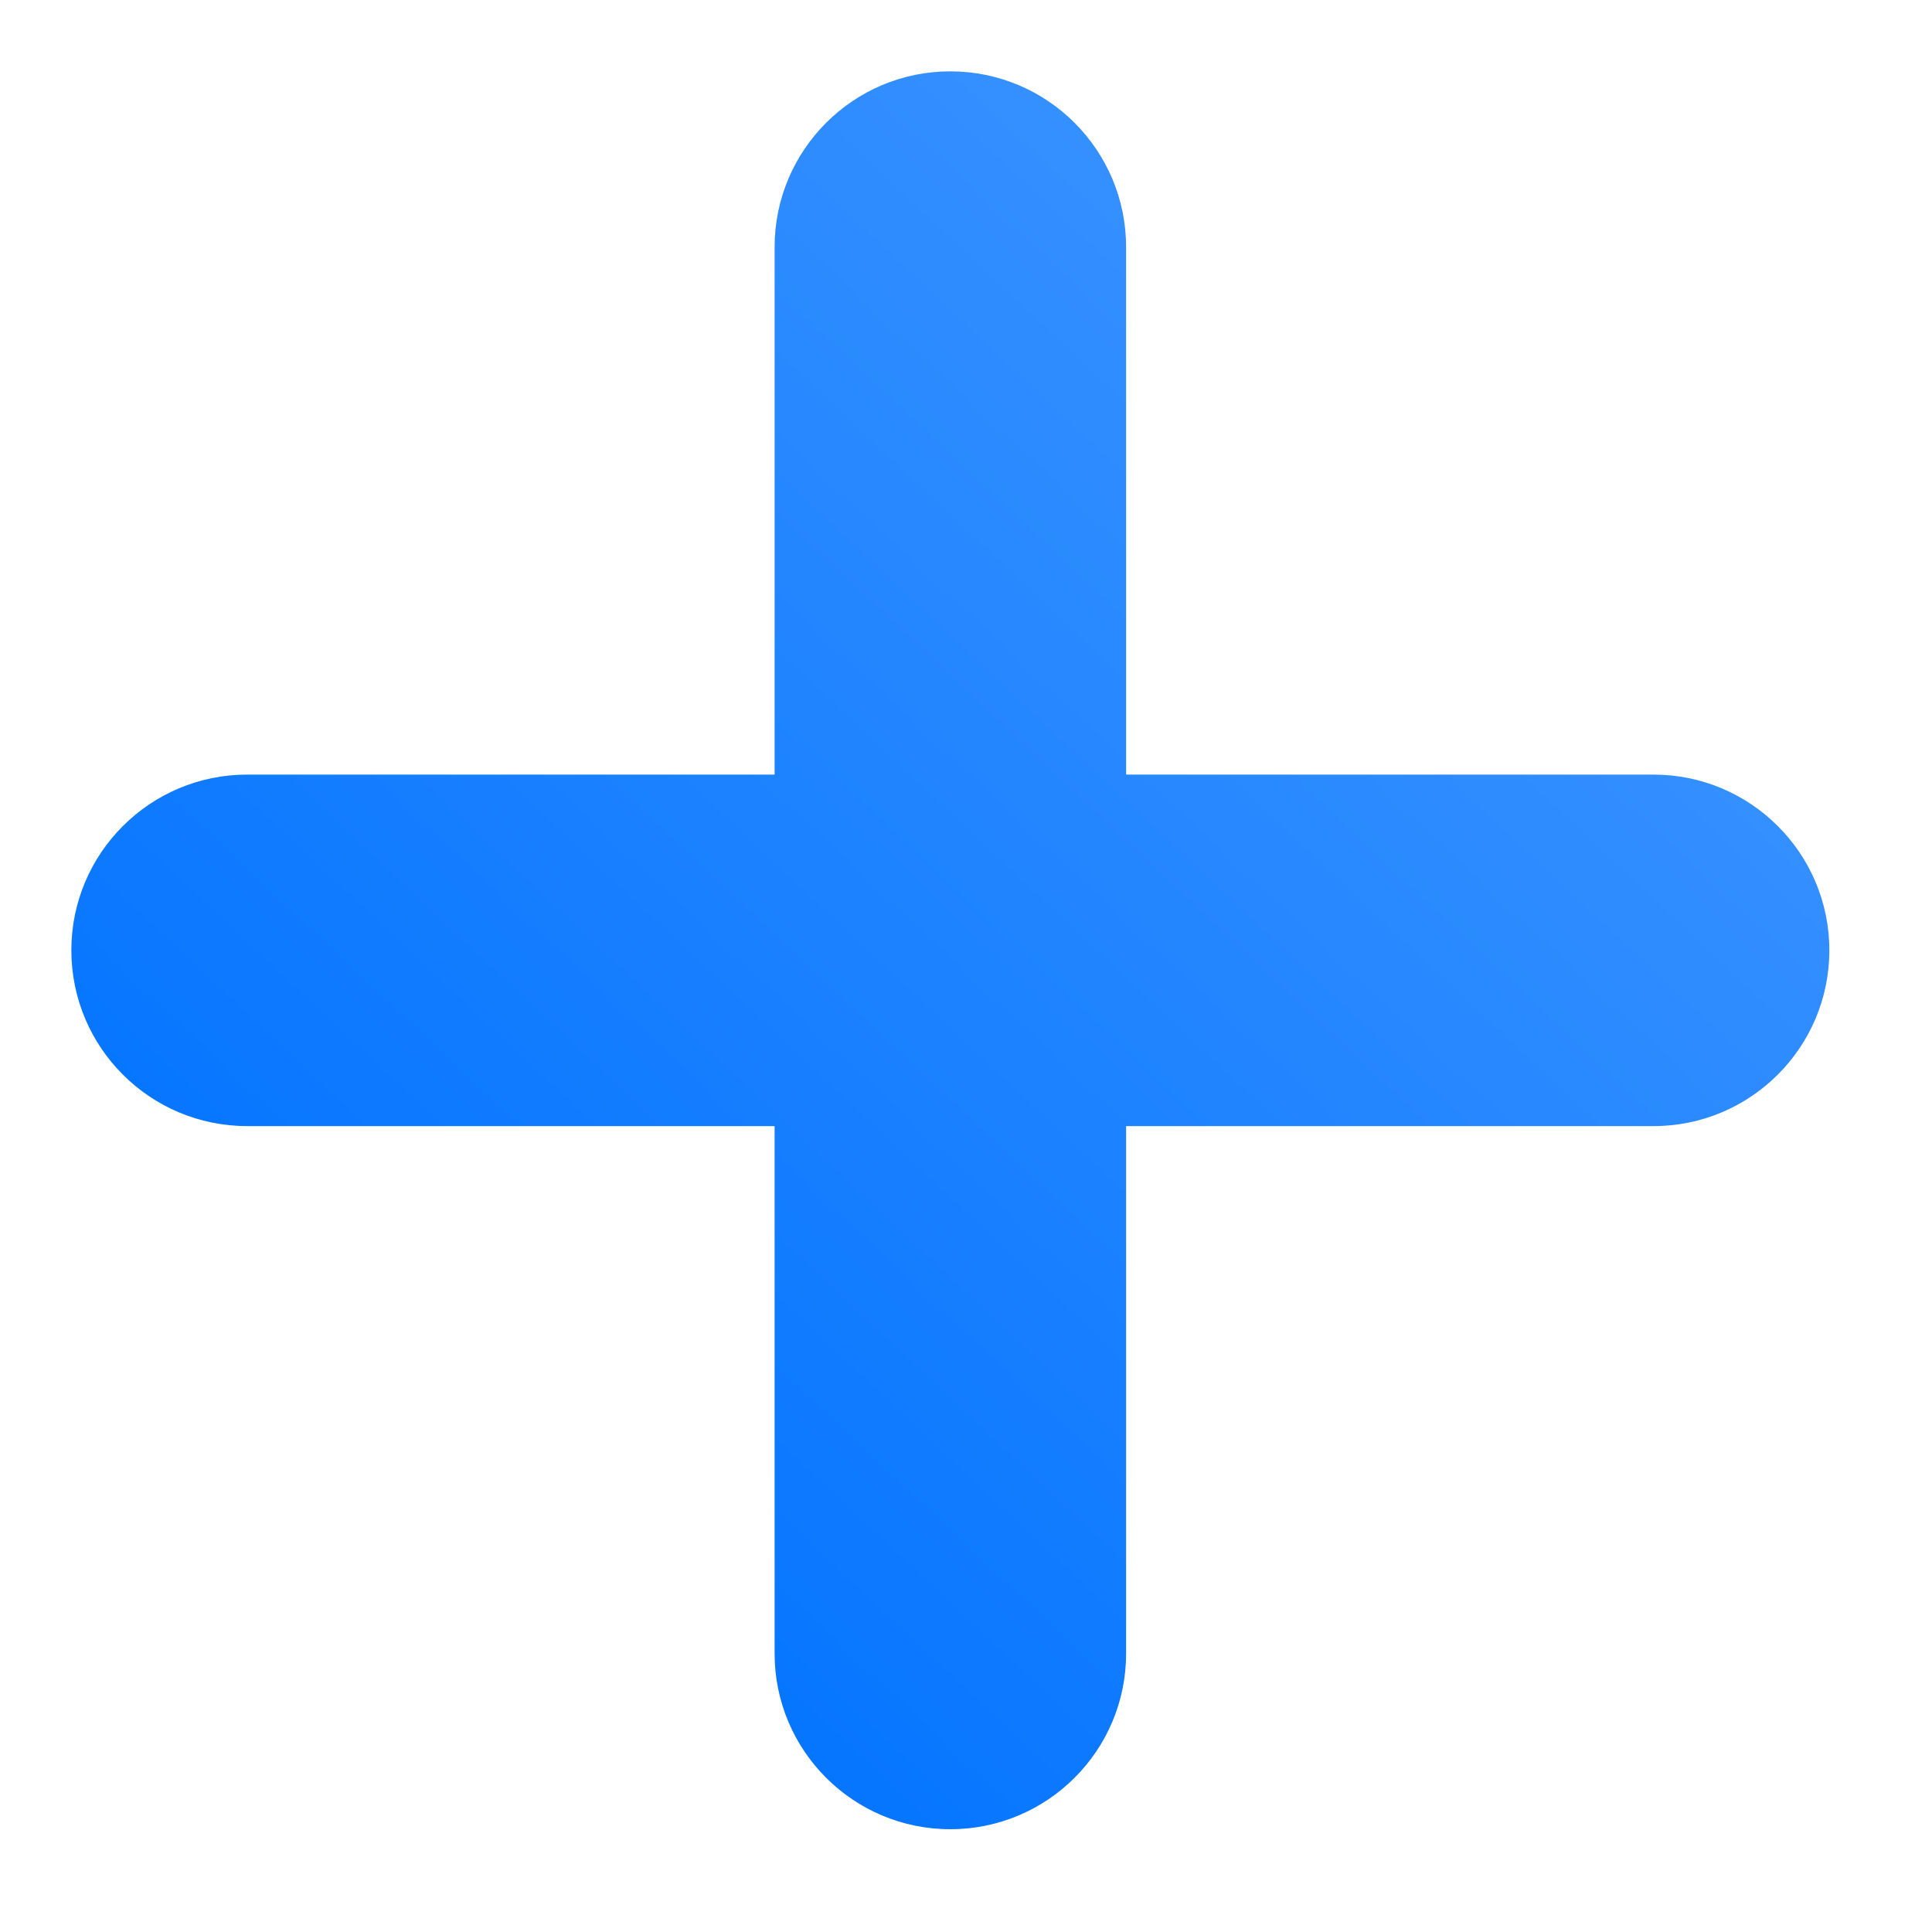 <svg width="15" height="15" viewBox="0 0 15 15" fill="none" xmlns="http://www.w3.org/2000/svg">
<path fill-rule="evenodd" clip-rule="evenodd" d="M7.378 0.554C6.625 0.554 6.014 1.165 6.014 1.919V6.014H1.919C1.165 6.014 0.554 6.625 0.554 7.378C0.554 8.132 1.165 8.743 1.919 8.743H6.014V12.838C6.014 13.591 6.625 14.202 7.378 14.202C8.132 14.202 8.743 13.591 8.743 12.838V8.743H12.838C13.591 8.743 14.203 8.132 14.203 7.378C14.203 6.625 13.591 6.014 12.838 6.014H8.743V1.919C8.743 1.165 8.132 0.554 7.378 0.554Z" fill="url(#paint01_linear)"/>
<defs>
<linearGradient id="paint01_linear" x1="11.732" y1="2.319" x2="2.554" y2="12.085" gradientUnits="userSpaceOnUse">
<stop stop-color="#3B93FF"/>
<stop offset="1" stop-color="#0072FF"/>
</linearGradient>
</defs>
</svg>
